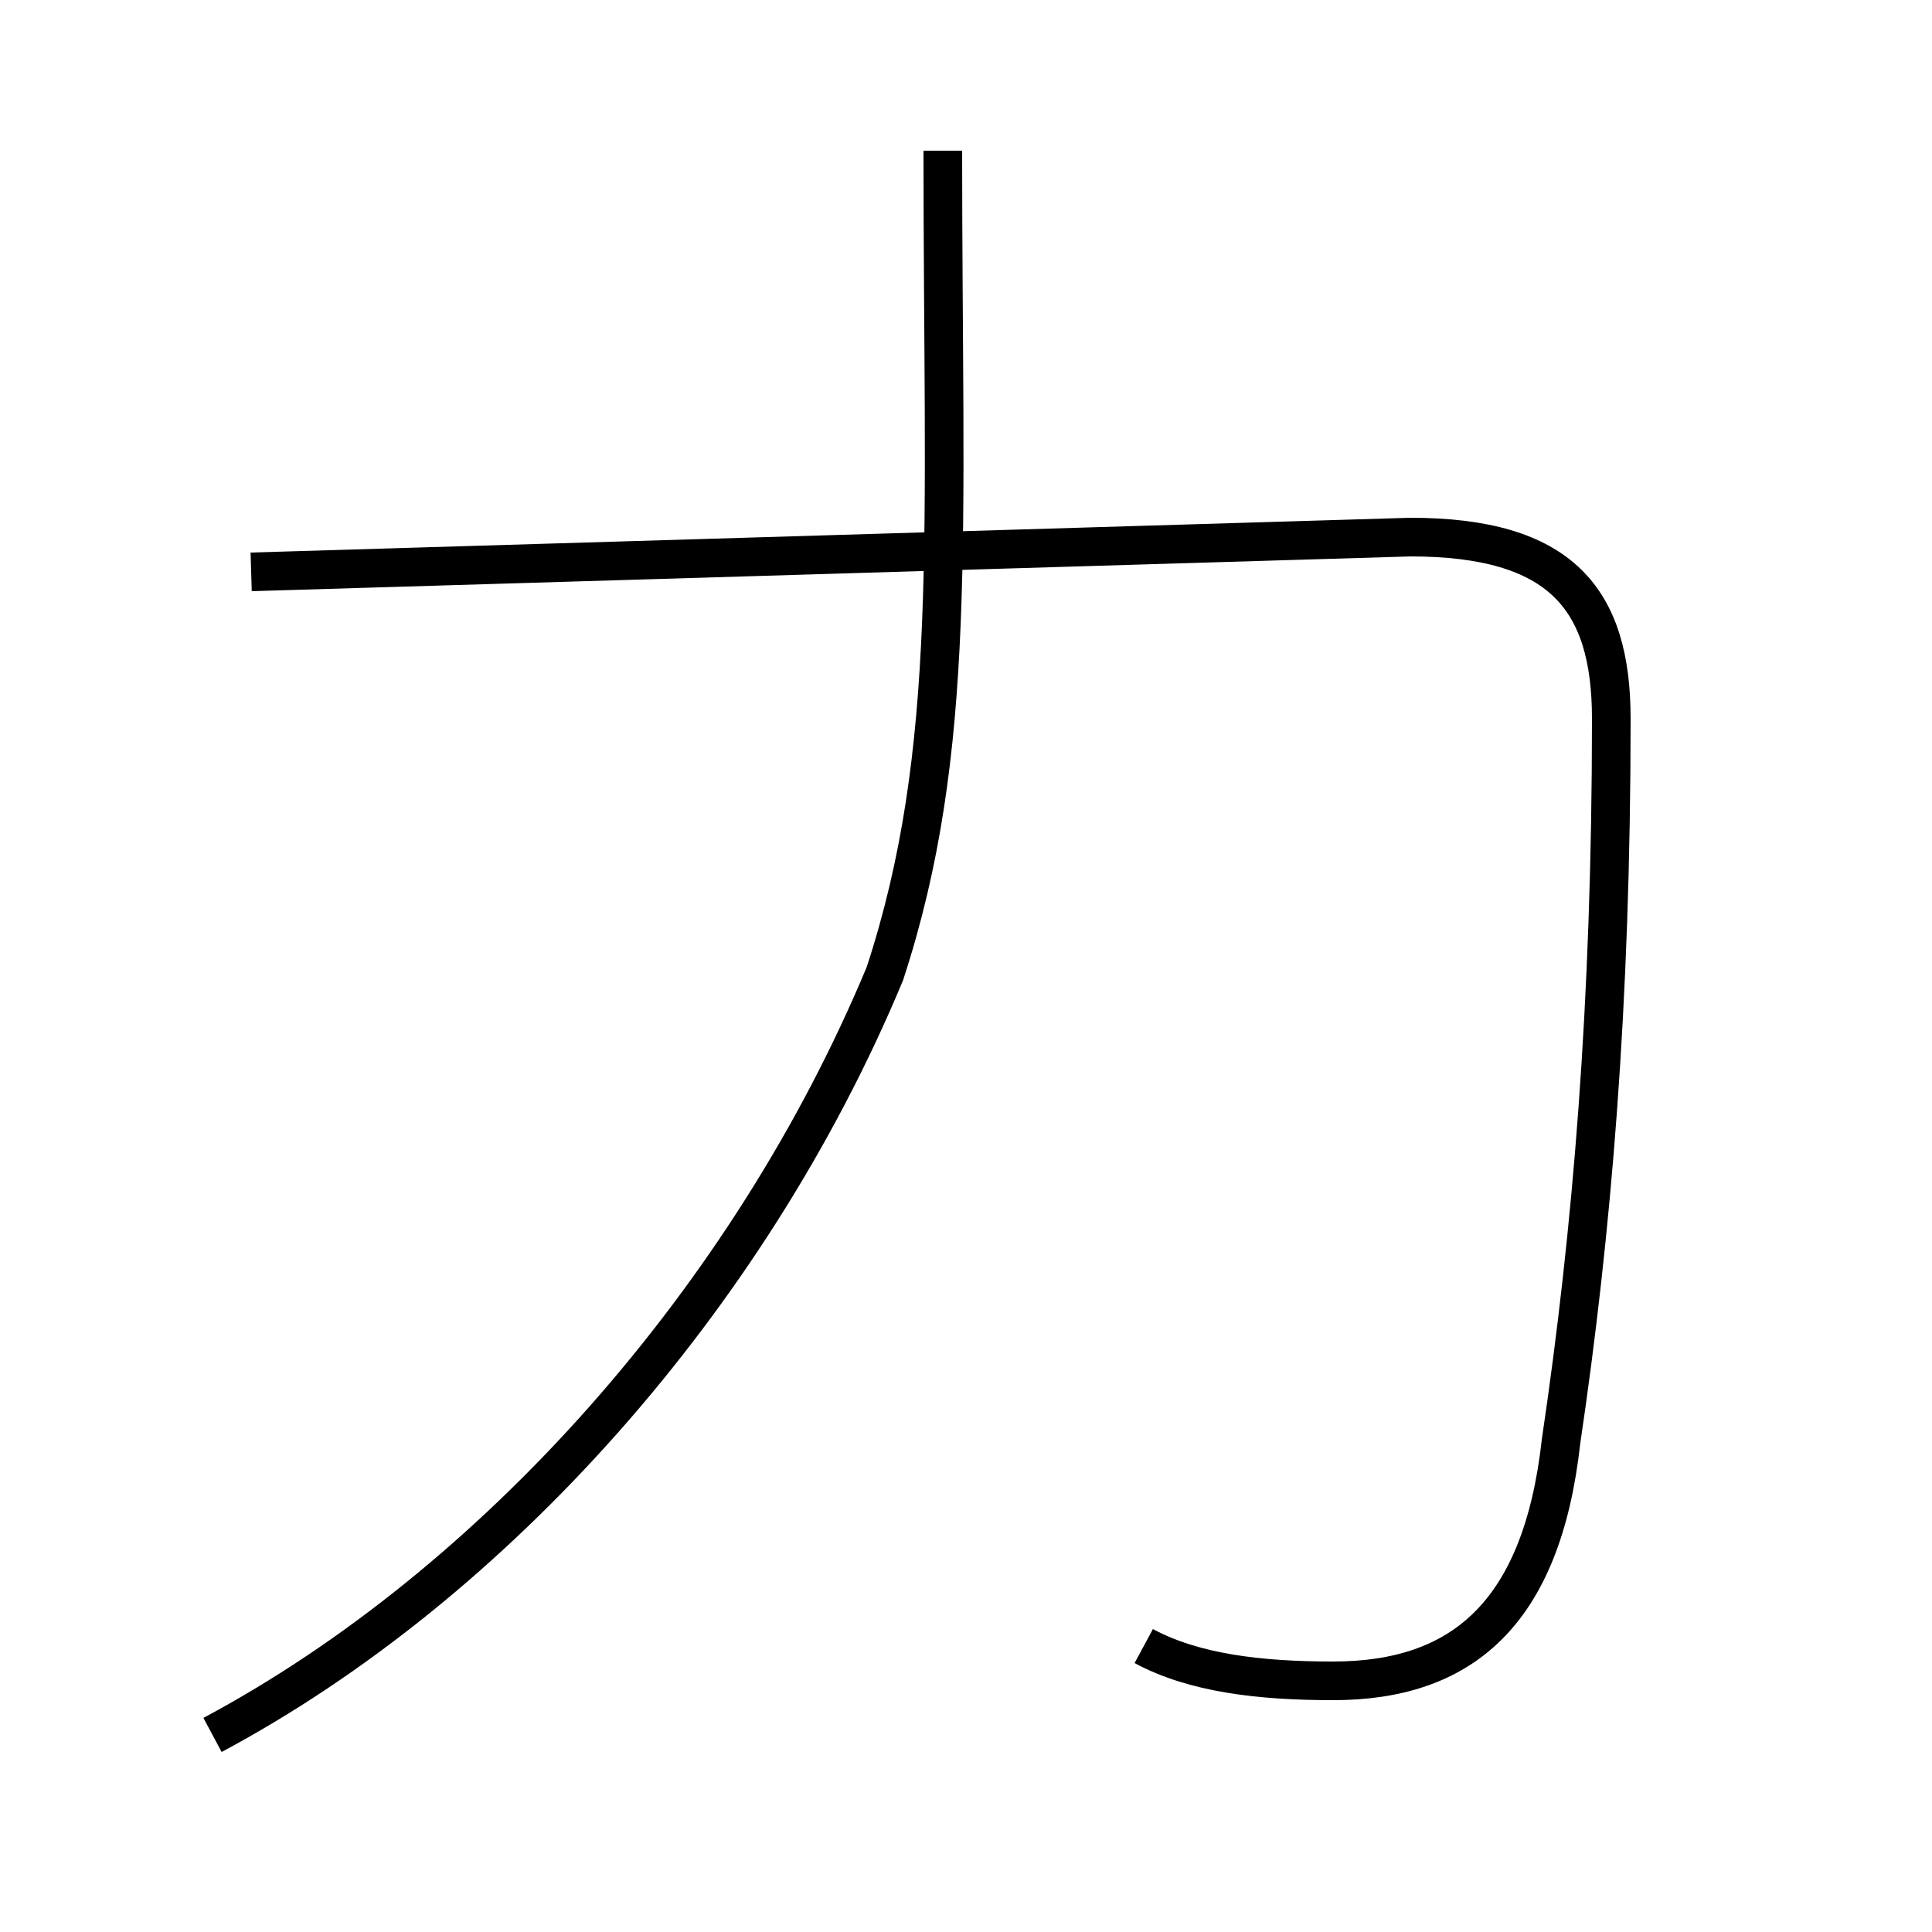 <?xml version='1.0' encoding='utf8'?>
<svg viewBox="0.0 -44.0 50.0 50.0" version="1.1" xmlns="http://www.w3.org/2000/svg">
<rect x="0.0" y="-44.0" width="50.0" height="50.0" fill="#808080" stroke="none"/>
<rect x="-1000" y="-1000" width="2000" height="2000" stroke="white" fill="white"/>
<g style="fill:none; stroke:#000000;  stroke-width:1">
<path d="M 5.5 -0.9 C 12.8 3.0 19.4 10.4 22.9 18.8 C 24.8 24.6 24.4 30.1 24.4 40.1 M 29.6 1.4 C 30.9 0.7 32.6 0.5 34.5 0.5 C 37.8 0.5 39.9 2.2 40.4 6.7 C 41.2 12.1 41.7 18.0 41.7 25.4 C 41.7 28.5 40.4 30.1 36.5 30.1 L 6.5 29.2 " transform="scale(1, -1)" />
</g>
</svg>